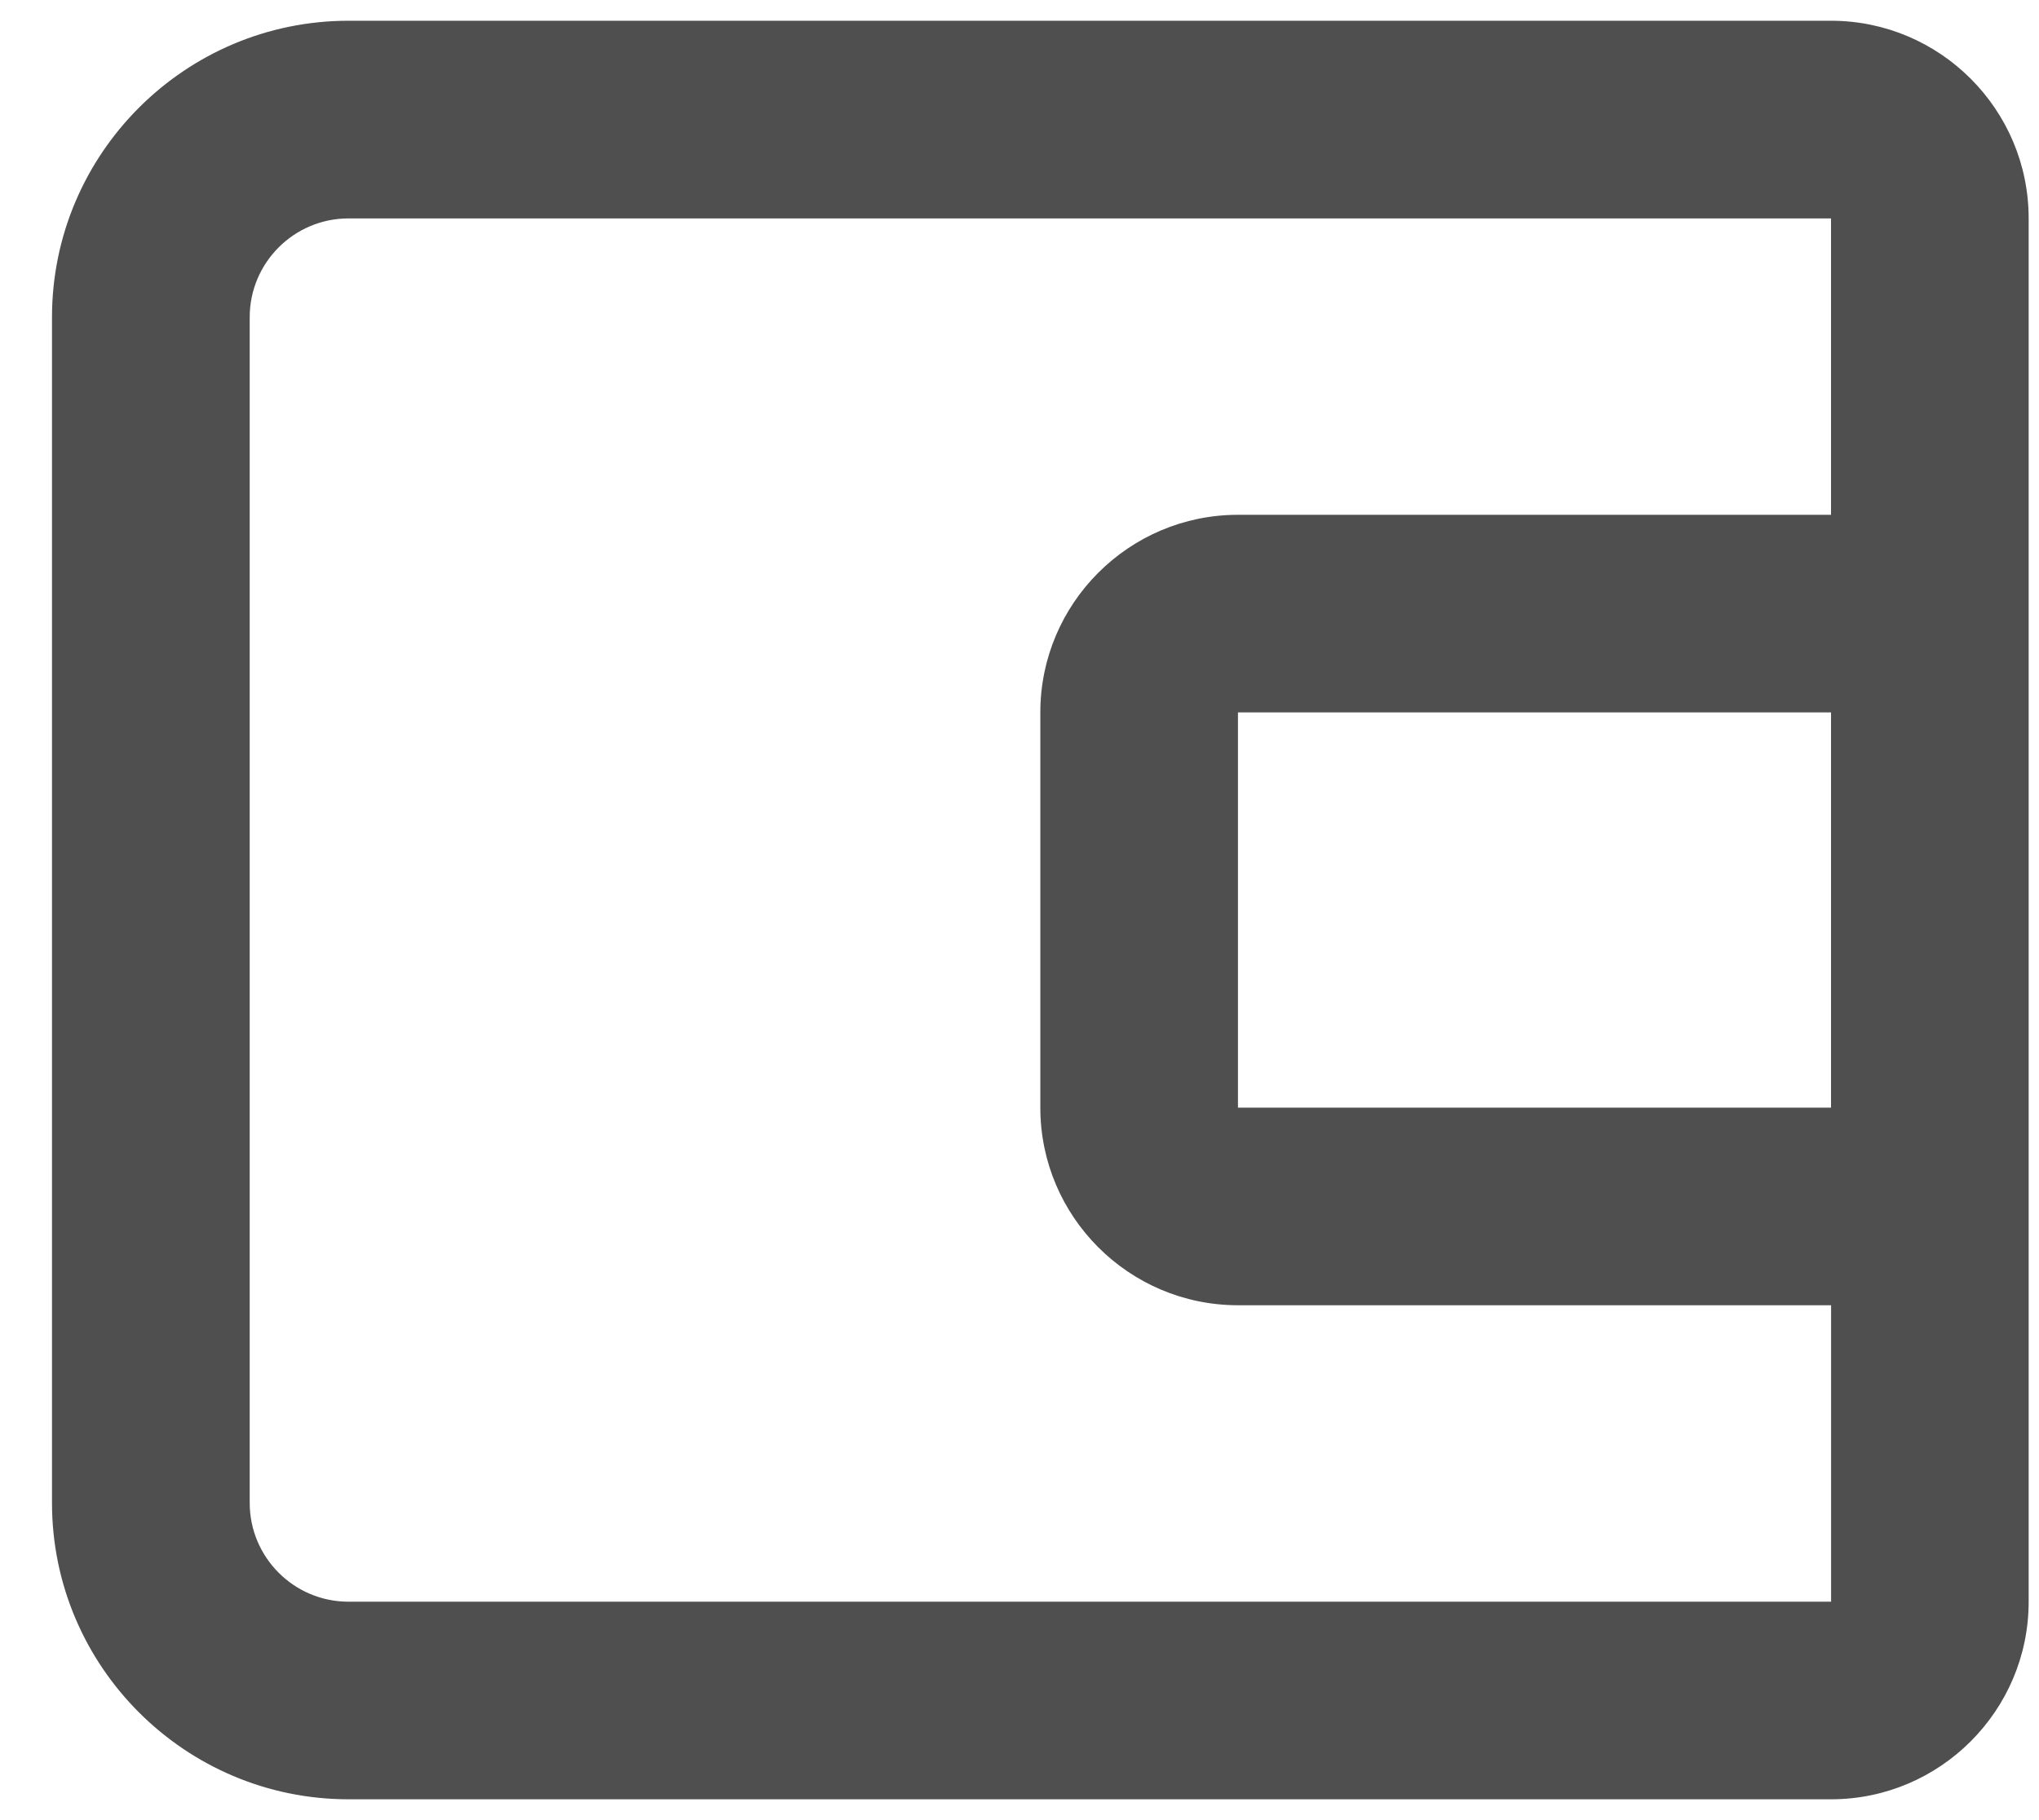 <svg width="28" height="25" viewBox="0 0 28 25" fill="none" xmlns="http://www.w3.org/2000/svg">
<path d="M25.144 0.285H4.786C2.541 0.285 0.714 2.112 0.714 4.357V20.643C0.714 22.888 2.541 24.714 4.786 24.714H25.144C26.64 24.714 27.858 23.497 27.858 22V3C27.858 1.503 26.64 0.285 25.144 0.285ZM4.786 22C4.037 22 3.429 21.391 3.429 20.643V4.357C3.429 3.609 4.037 3 4.786 3H25.144V7.071H17C15.504 7.071 14.286 8.288 14.286 9.785V15.214C14.286 16.711 15.504 17.928 17 17.928H25.145V22H4.786ZM25.144 9.785V15.214H17V9.785H25.144Z" fill="#4F4F4F"/>
</svg>
